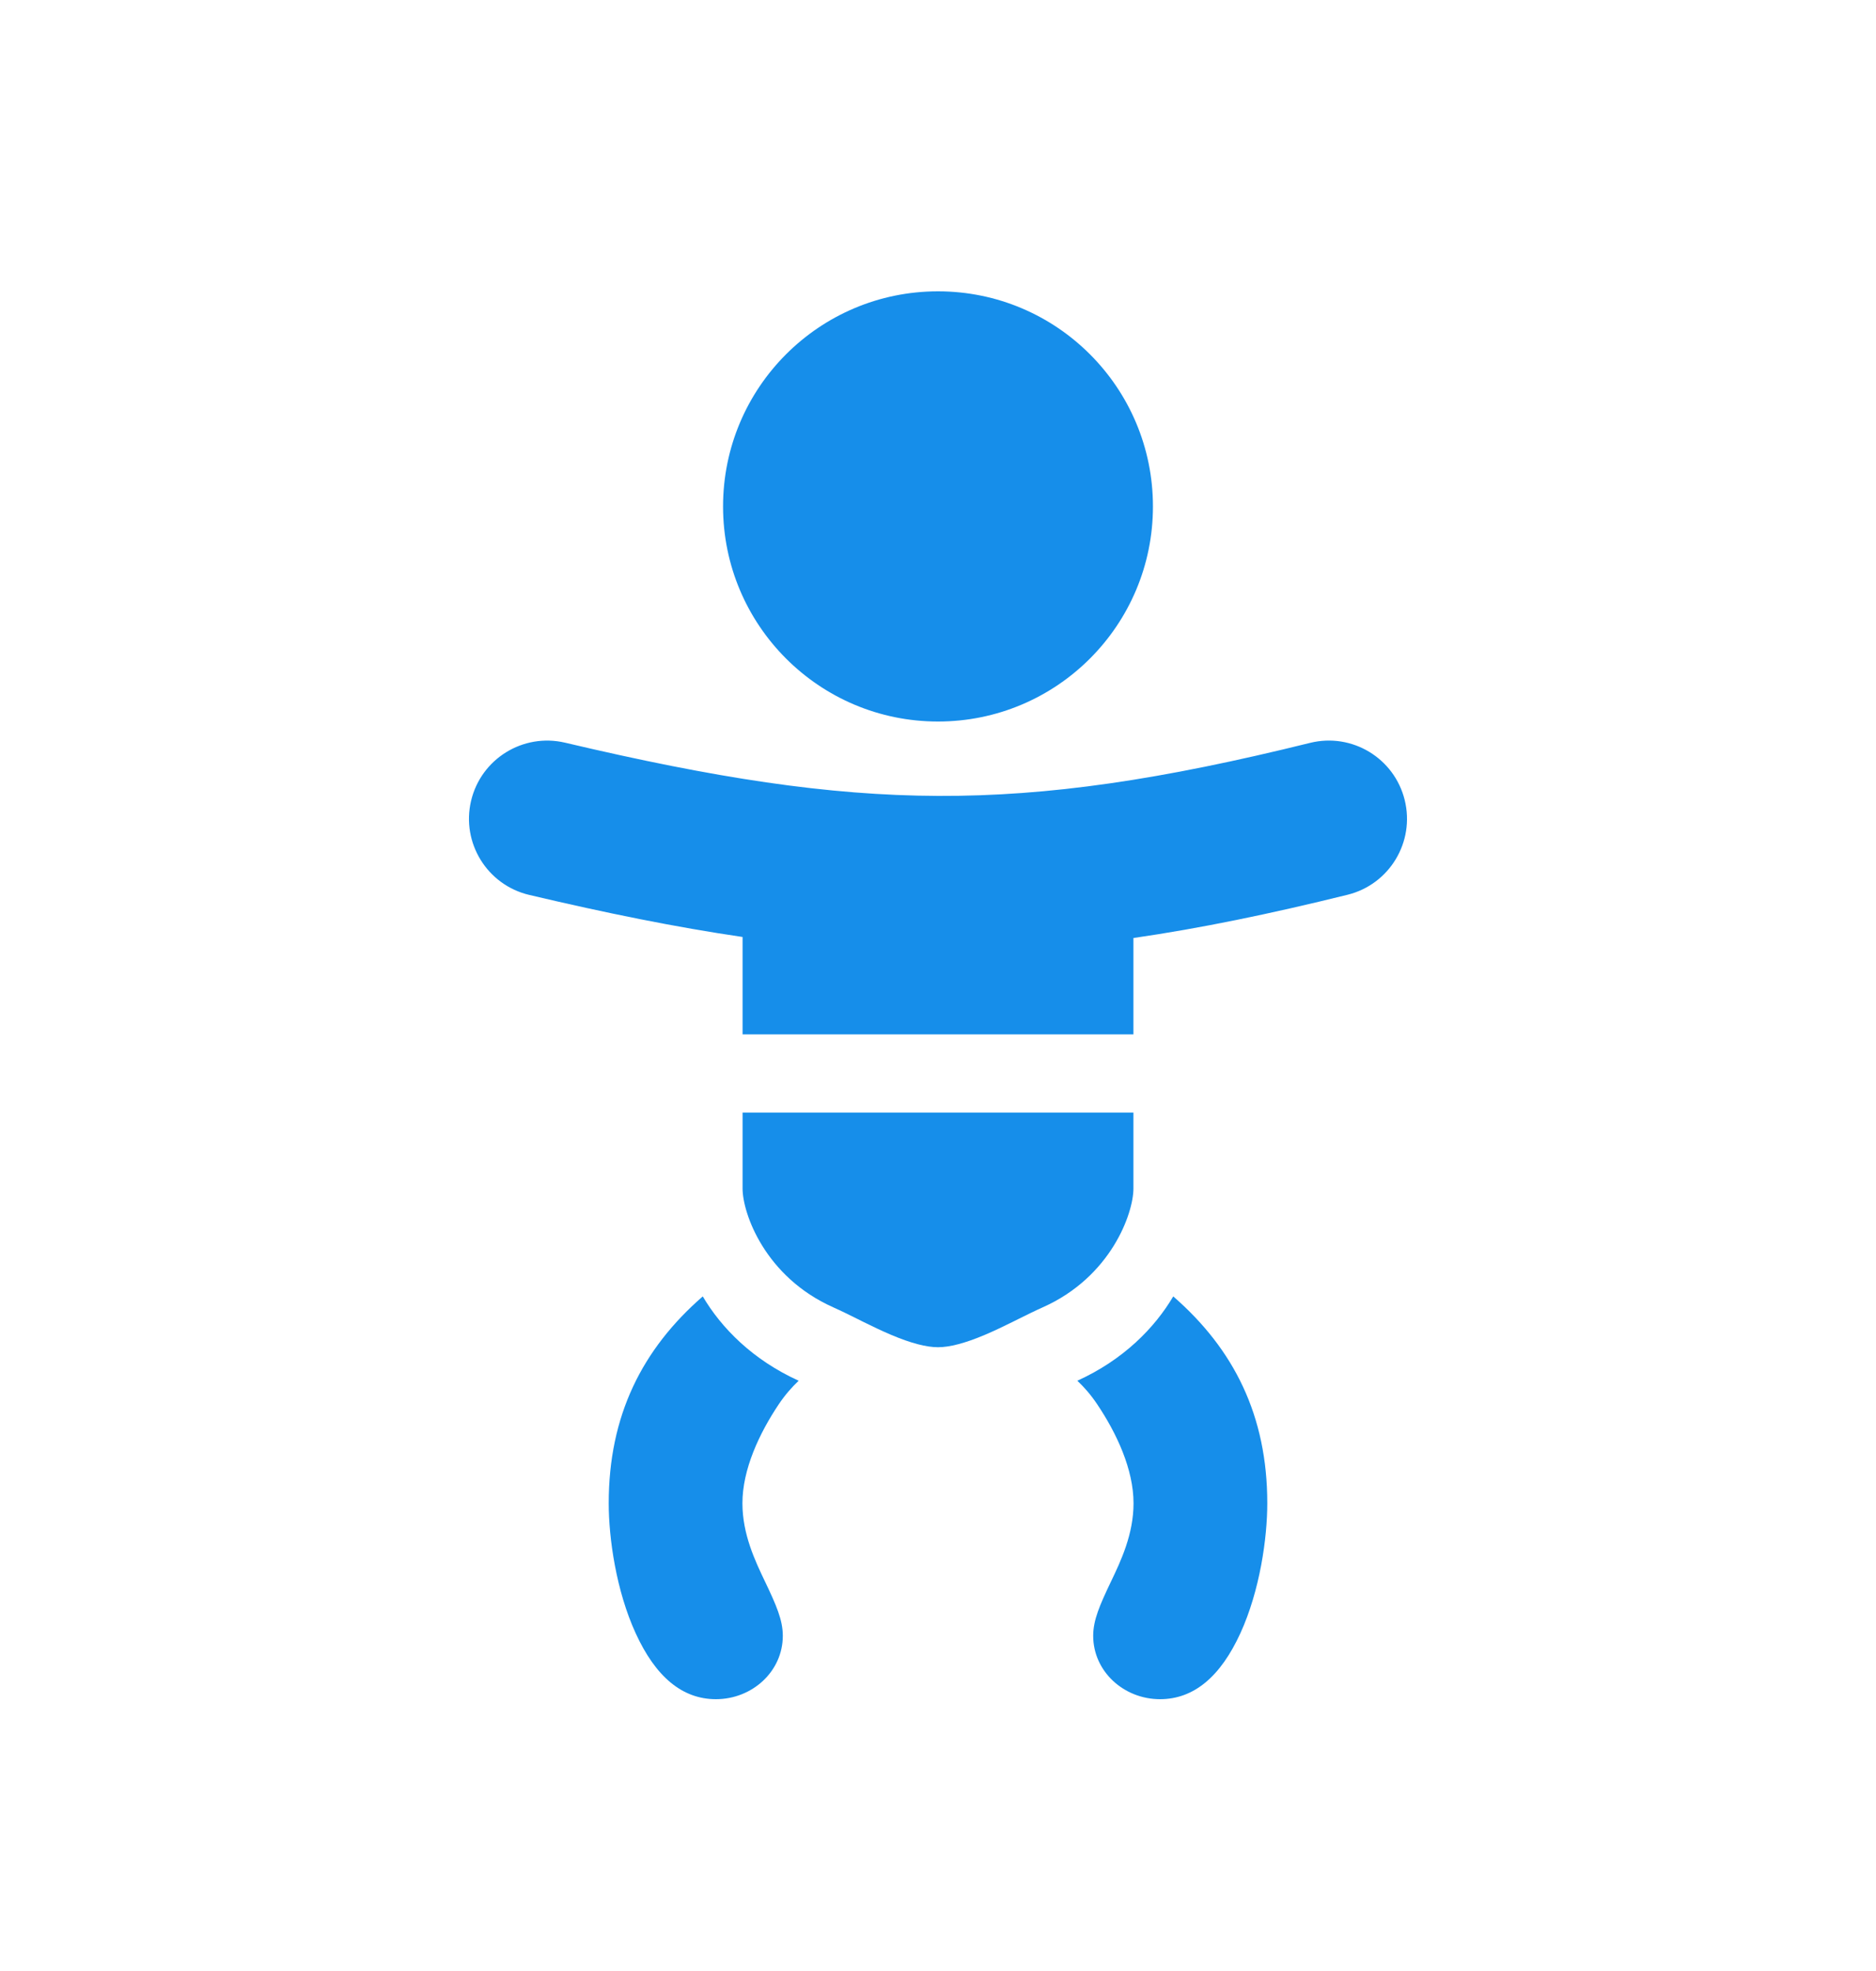 <svg width="40" height="42" viewBox="0 0 40 42" fill="none" xmlns="http://www.w3.org/2000/svg">
<path d="M20 15.375C22.531 15.375 24.583 13.323 24.583 10.792C24.583 8.26 22.531 6.208 20 6.208C17.469 6.208 15.417 8.26 15.417 10.792C15.417 13.323 17.469 15.375 20 15.375Z" fill="#168EEA"/>
<path d="M24.167 19.988C25.585 19.783 27.08 19.475 28.734 19.066C29.627 18.845 30.172 17.941 29.951 17.048C29.73 16.154 28.827 15.609 27.933 15.83C24.756 16.616 22.361 16.969 20.006 16.96C17.646 16.951 15.245 16.579 12.049 15.826C11.153 15.615 10.255 16.17 10.044 17.066C9.833 17.962 10.389 18.859 11.285 19.07C12.93 19.458 14.418 19.759 15.833 19.966V22.042H24.167V19.988Z" fill="#168EEA"/>
<path fill-rule="evenodd" clip-rule="evenodd" d="M22.233 27.858C23.691 27.209 24.167 25.853 24.167 25.325V23.708H15.833V25.325C15.833 25.853 16.309 27.209 17.767 27.858C17.934 27.932 18.122 28.026 18.29 28.109L18.389 28.159C18.597 28.261 18.797 28.358 19 28.444C19.423 28.623 19.753 28.708 20 28.708C20.247 28.708 20.577 28.623 21 28.444C21.203 28.358 21.403 28.261 21.61 28.159L21.71 28.109M22.233 27.858C22.066 27.932 21.878 28.026 21.71 28.109L22.233 27.858Z" fill="#168EEA"/>
<path d="M17.029 29.422C16.044 28.974 15.382 28.298 14.984 27.625C13.691 28.75 12.979 30.165 12.979 32.033C12.979 32.778 13.138 33.896 13.553 34.801C13.977 35.729 14.546 36.208 15.265 36.208C16.038 36.208 16.691 35.617 16.691 34.857C16.691 34.519 16.548 34.199 16.322 33.723L16.307 33.692C16.101 33.261 15.83 32.693 15.83 32.033C15.83 31.311 16.189 30.544 16.605 29.923C16.739 29.724 16.881 29.562 17.029 29.422Z" fill="#168EEA"/>
<path d="M22.971 29.422C23.956 28.974 24.618 28.297 25.016 27.625C26.309 28.75 27.021 30.165 27.021 32.033C27.021 32.778 26.862 33.896 26.448 34.801C26.023 35.729 25.454 36.208 24.734 36.208C23.962 36.208 23.309 35.617 23.309 34.857C23.309 34.519 23.452 34.199 23.678 33.723L23.693 33.692C23.899 33.261 24.169 32.693 24.169 32.033C24.169 31.311 23.811 30.544 23.394 29.923C23.261 29.724 23.119 29.562 22.971 29.422Z" fill="#168EEA"/>
</svg>
